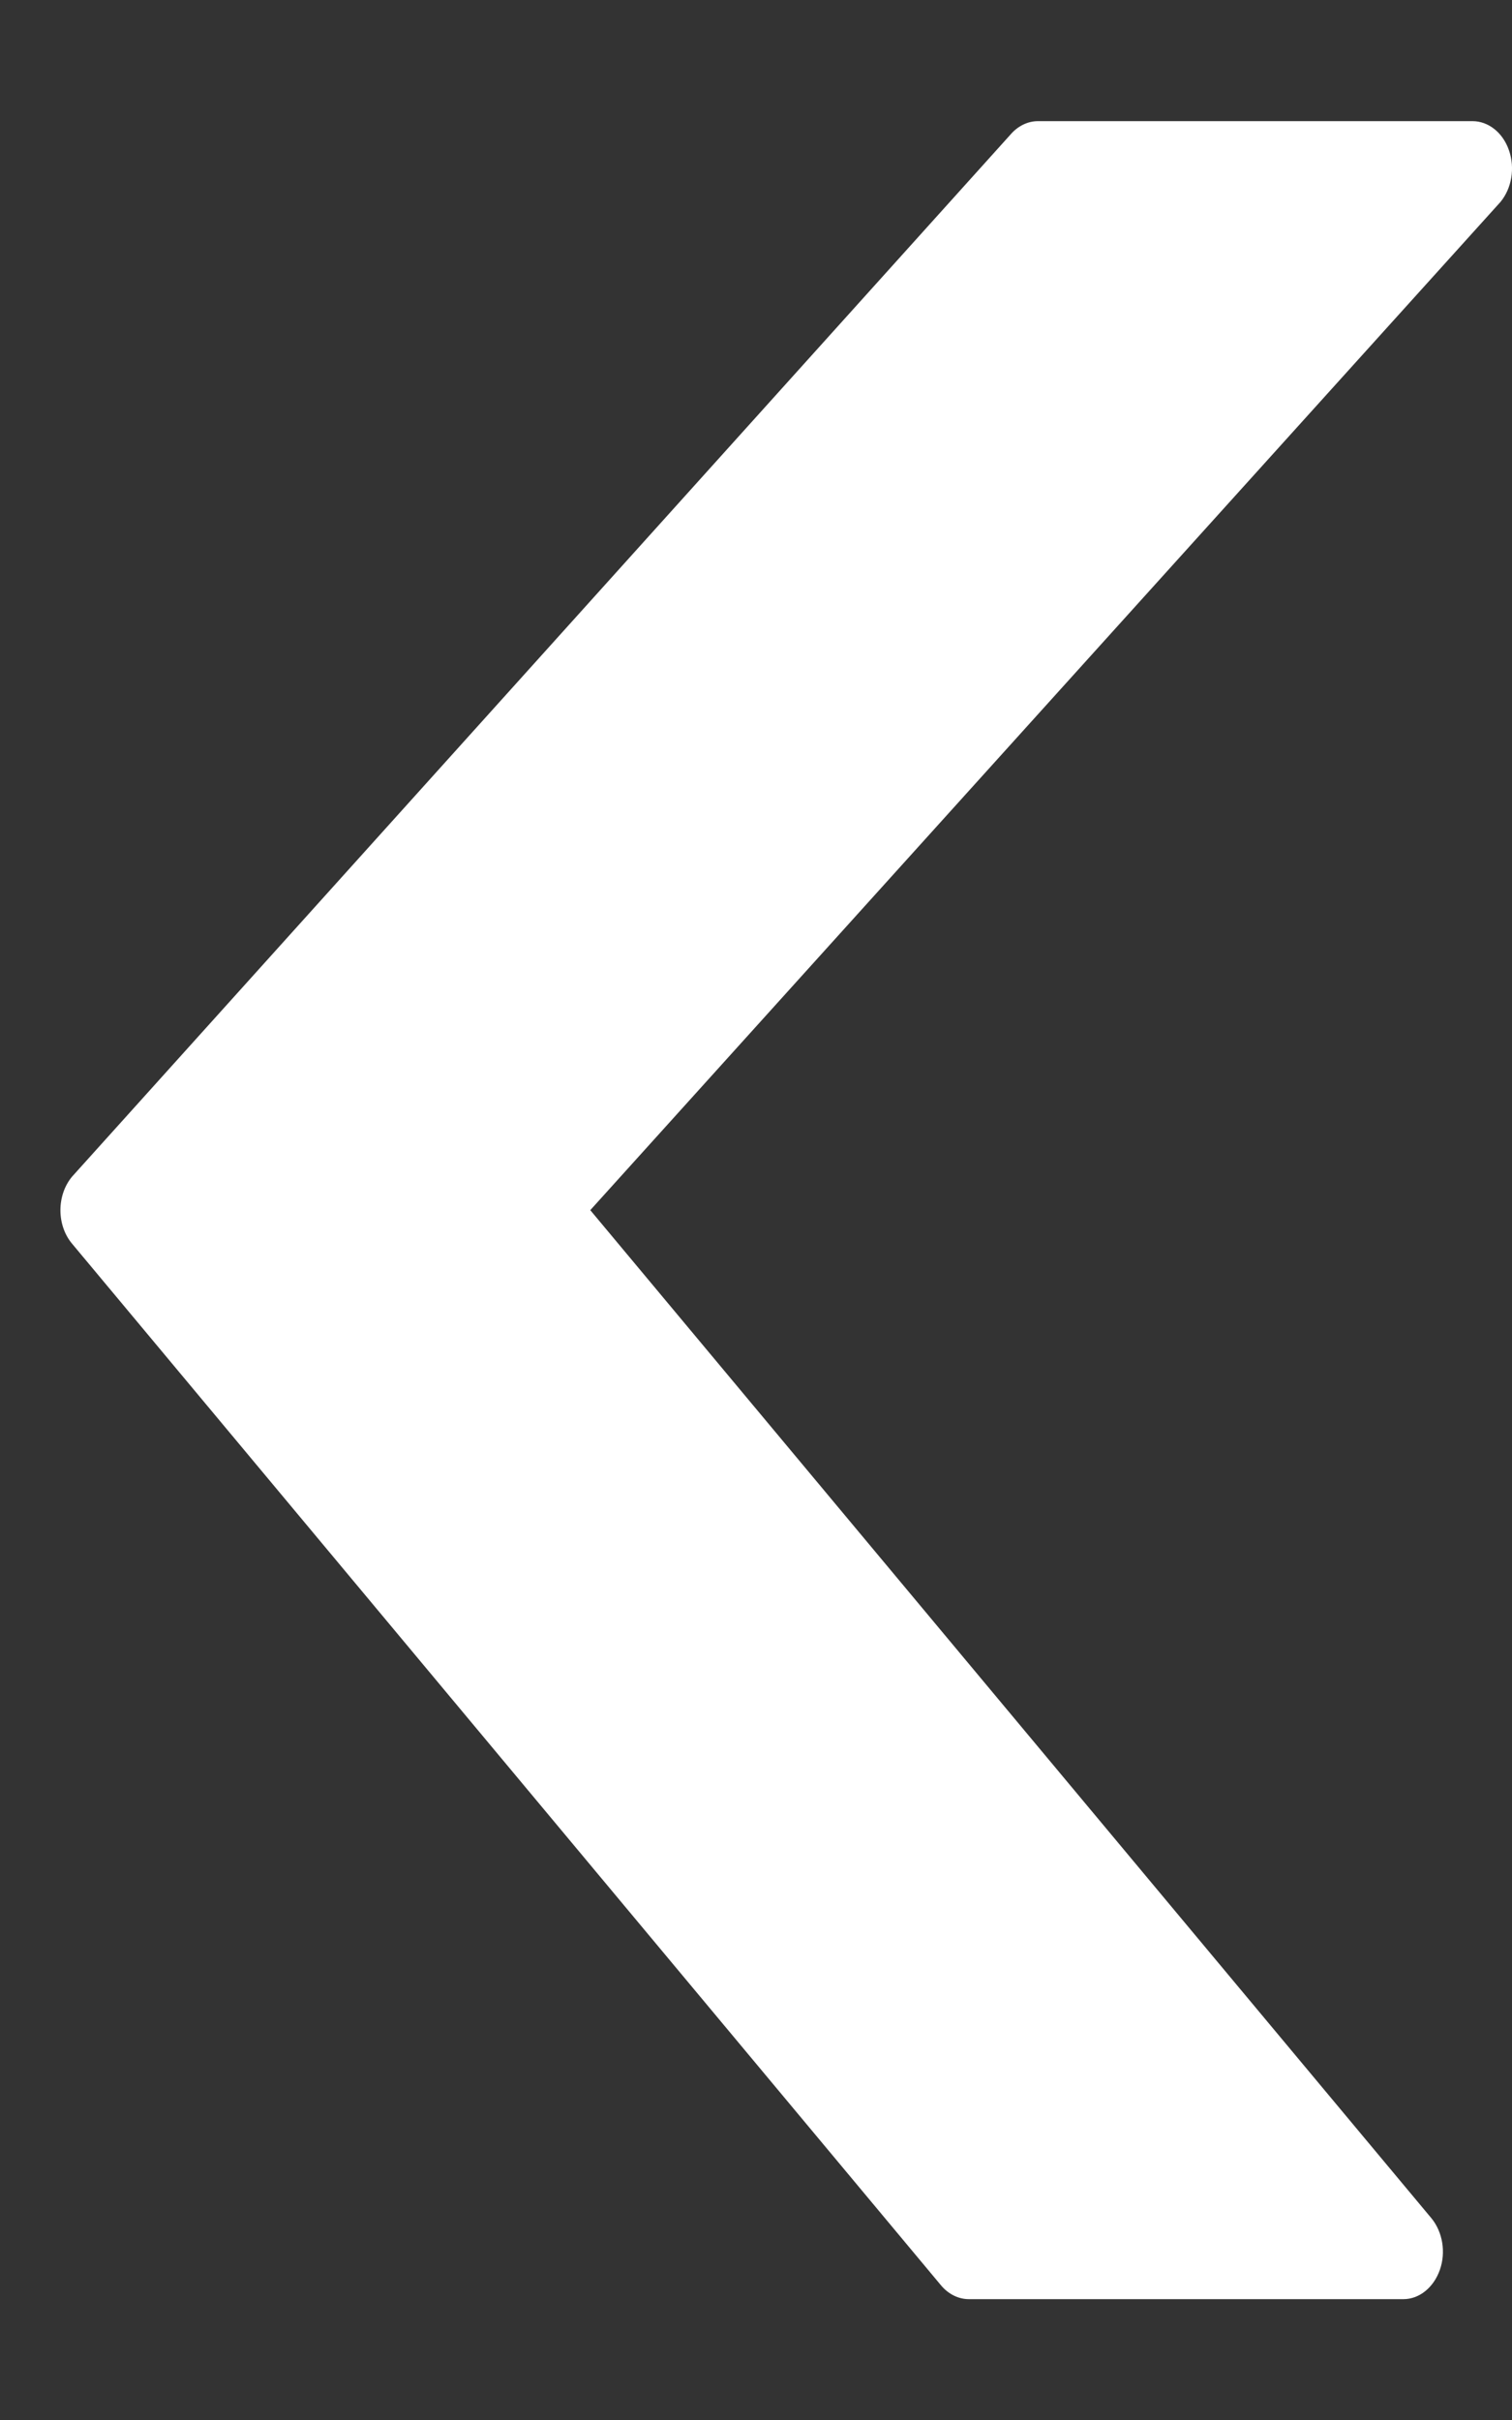 <svg width="10" height="16" viewBox="0 0 10 16" fill="none" xmlns="http://www.w3.org/2000/svg">
<rect x="0" y="0" width="10" height="16" fill="#333333" stroke="none"/>
<path d="M0.477 7.779L6.681 0.892C6.73 0.834 6.796 0.801 6.865 0.801H9.739C9.844 0.801 9.94 0.877 9.98 0.994C10.021 1.111 9.998 1.245 9.924 1.335L3.904 8.001L9.467 14.666C9.541 14.756 9.564 14.89 9.523 15.007C9.482 15.124 9.387 15.201 9.282 15.201H6.408C6.339 15.201 6.272 15.168 6.223 15.109L0.476 8.222C0.374 8.1 0.374 7.902 0.477 7.779Z" fill="white"/>
</svg>
